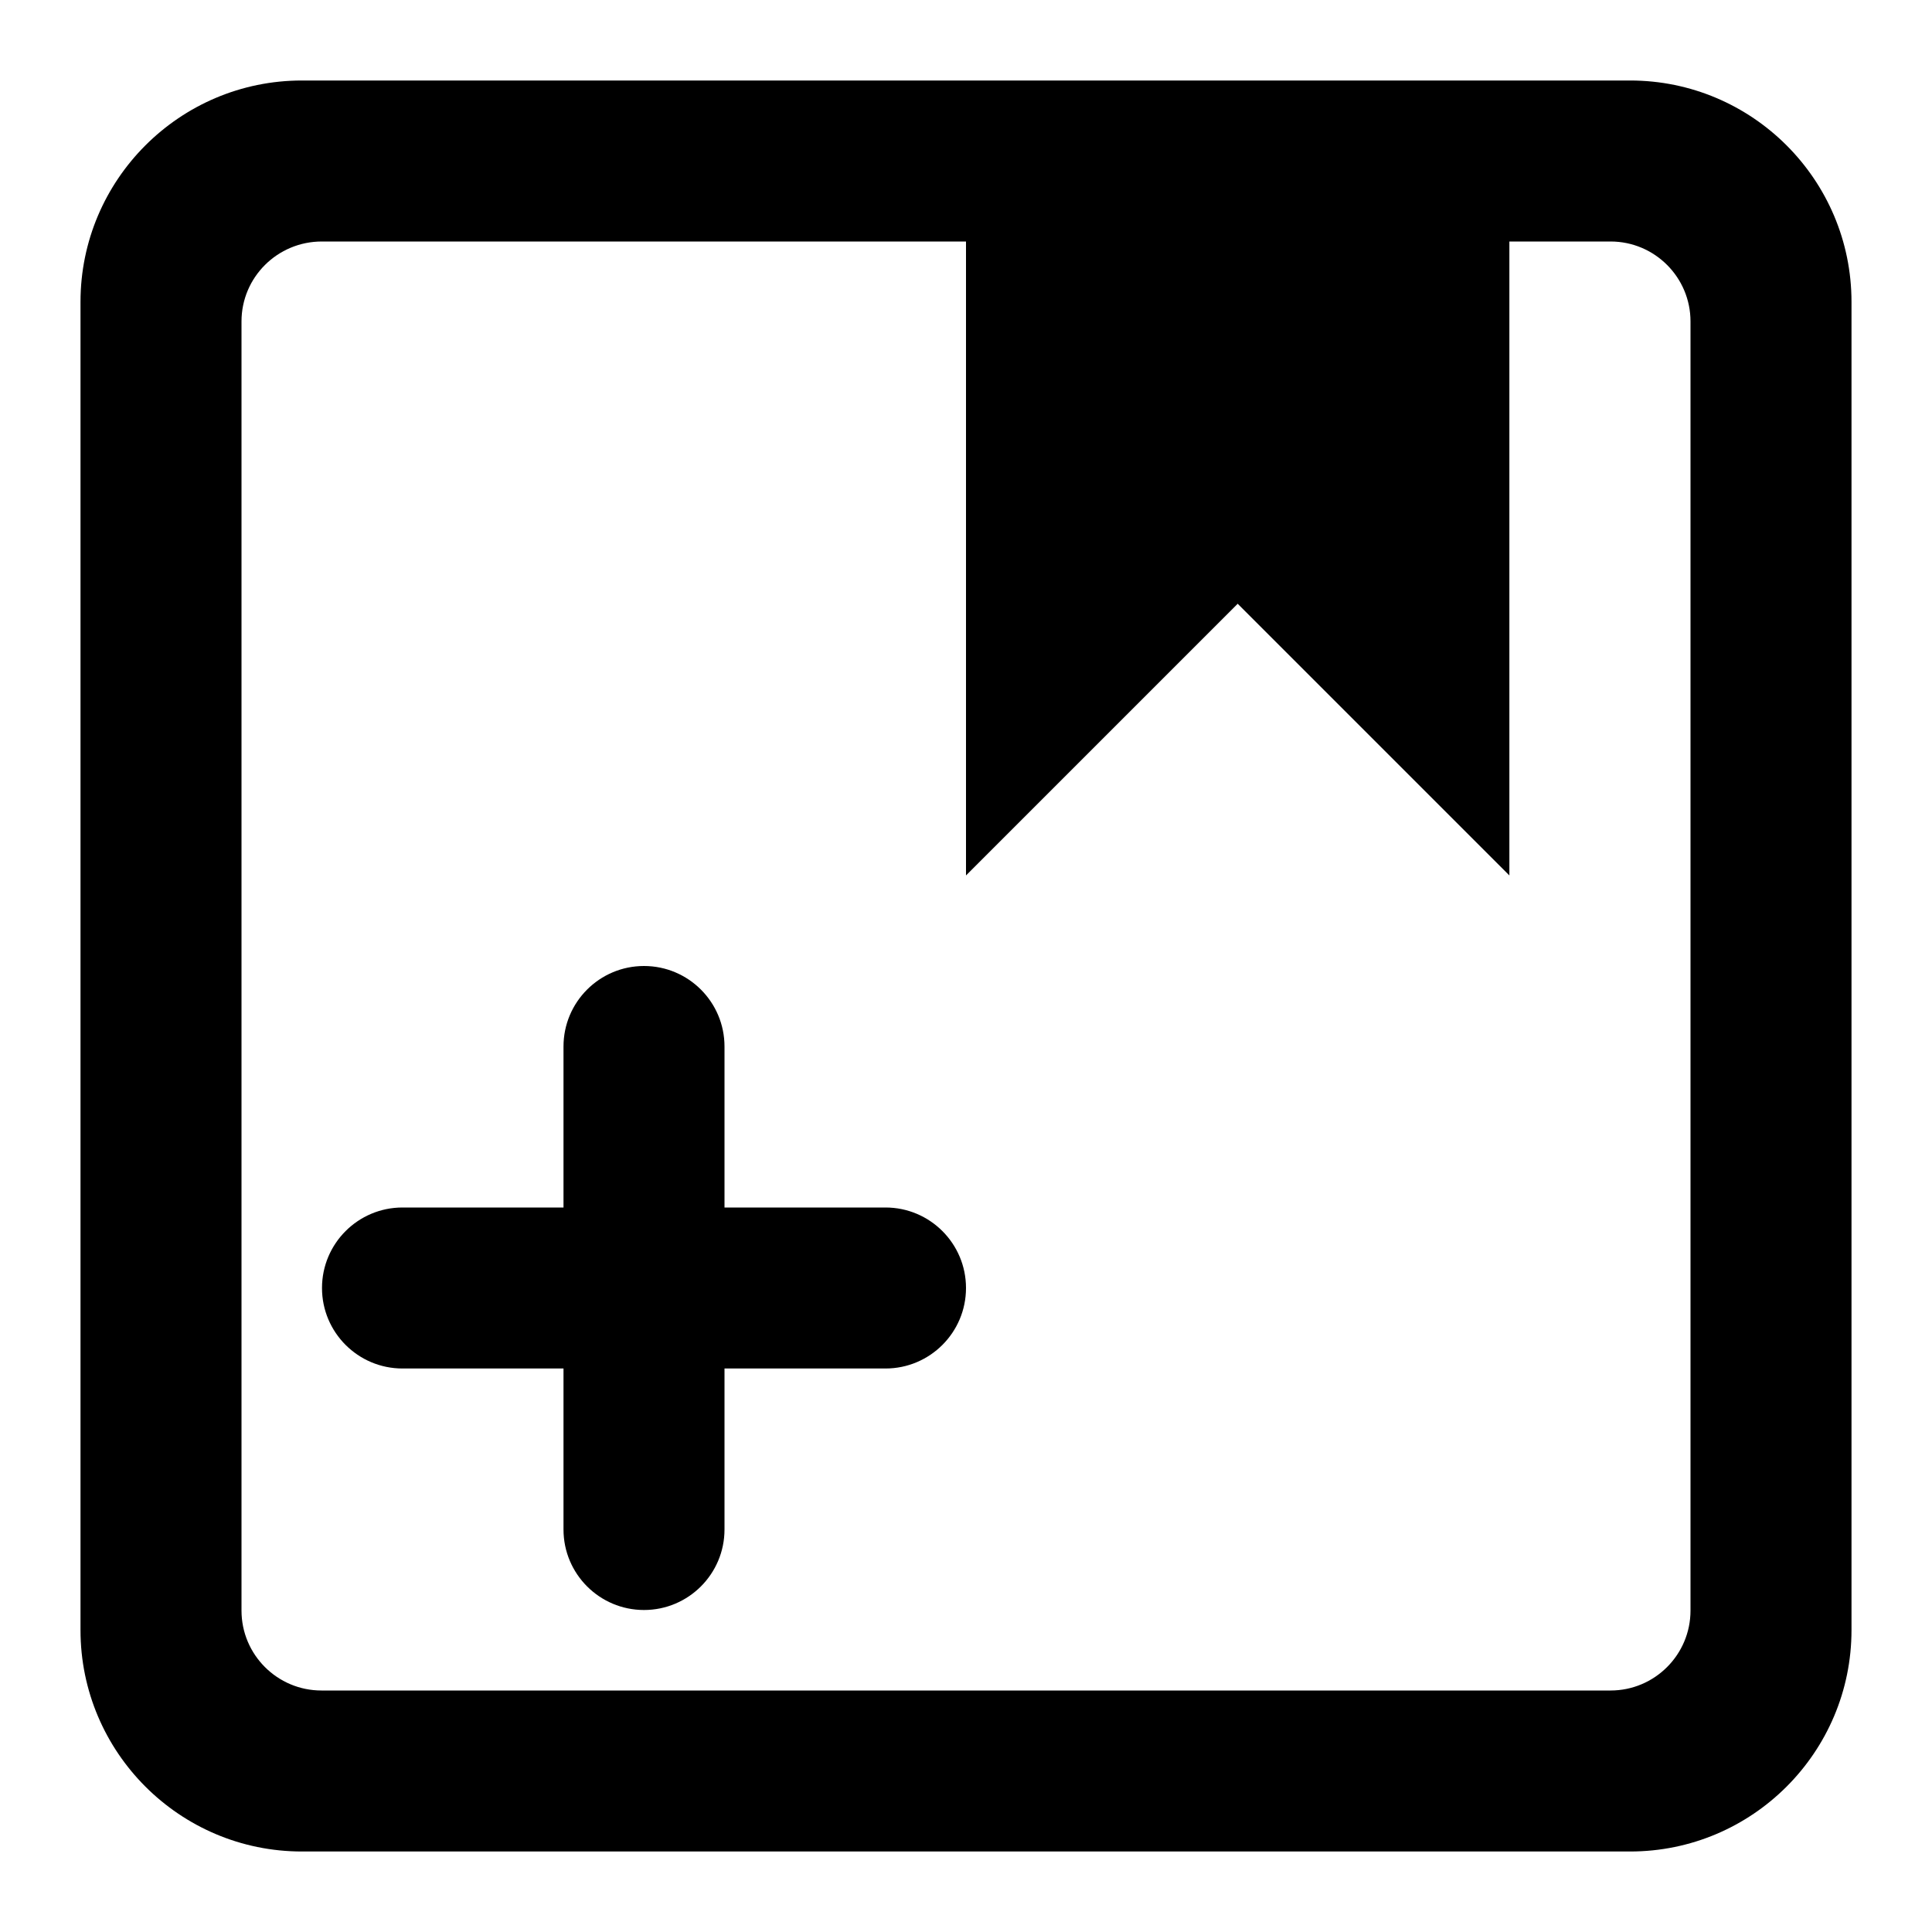 <svg xmlns="http://www.w3.org/2000/svg" viewBox="0 0 24 24">
	<path d="M20.25,1 L3.75,1 C2.233,1 1,2.233 1,3.75 L1,20.25 C1,21.767 2.233,23 3.75,23 L20.25,23 C21.767,23 23,21.767 23,20.25 L23,3.75 C23,2.233 21.767,1 20.25,1 Z M12,3 L12,10.875 L15.375,7.5 L18.75,10.875 L18.75,3 L20.007,3 C20.555,3 21,3.445 21,3.993 L21,20.007 C21,20.555 20.555,21 20.007,21 L3.993,21 C3.445,21 3,20.555 3,20.007 L3,3.993 C3,3.445 3.446,3 3.998,3 L12,3 Z M8,12 C7.448,12 7,12.448 7,13 L7,13 L7,15 L5,15 C4.448,15 4,15.448 4,16 C4,16.552 4.448,17 5,17 L5,17 L7,17 L7,19 C7,19.552 7.448,20 8,20 C8.552,20 9,19.552 9,19 L9,19 L9,17 L11,17 C11.552,17 12,16.552 12,16 C12,15.448 11.552,15 11,15 L11,15 L9,15 L9,13 C9,12.448 8.552,12 8,12 Z"></path>
</svg>